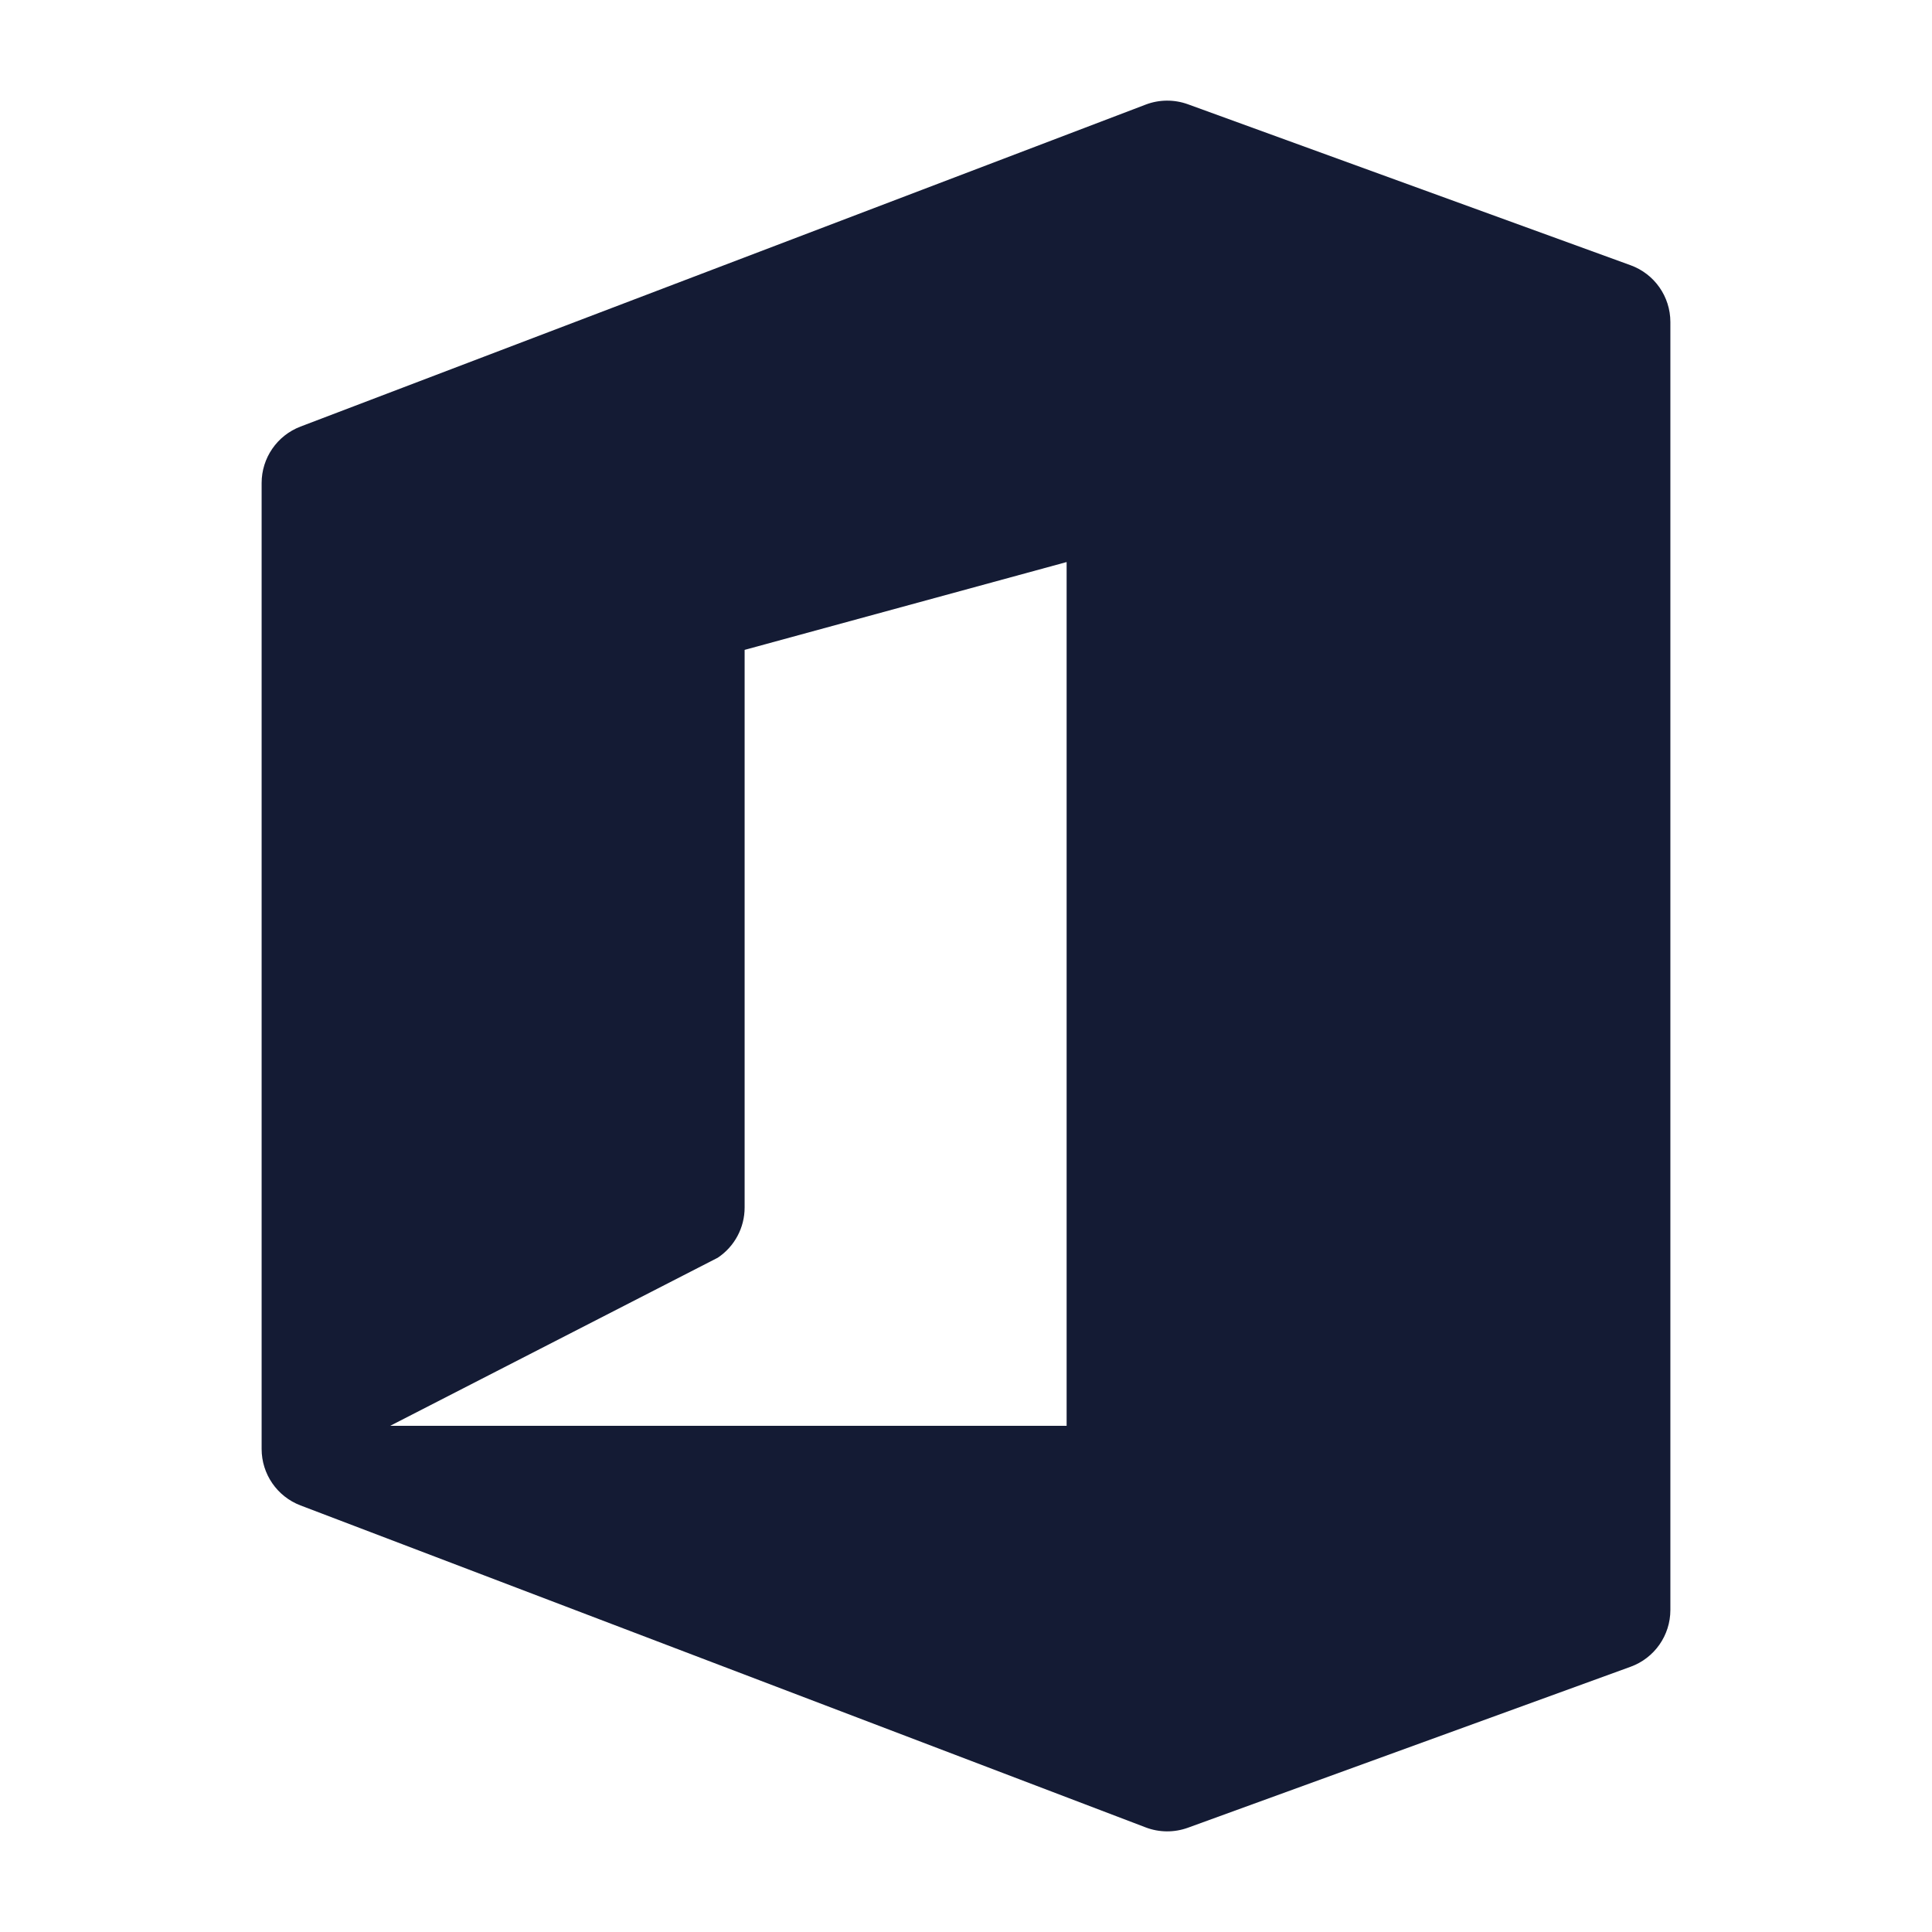 <svg width="24" height="24" viewBox="0 0 24 24" fill="none" xmlns="http://www.w3.org/2000/svg">
<path fill-rule="evenodd" clip-rule="evenodd" d="M14.233 1.299C14.401 1.235 14.587 1.234 14.756 1.295L20.256 3.295C20.553 3.403 20.75 3.685 20.75 4V20C20.75 20.315 20.553 20.597 20.256 20.705L14.756 22.705C14.587 22.766 14.401 22.765 14.233 22.701L3.733 18.701C3.442 18.59 3.25 18.311 3.25 18V6C3.25 5.689 3.442 5.41 3.733 5.299L14.233 1.299ZM4.847 17.712H13.25V6.982L9.25 8.073V15C9.25 15.251 9.125 15.485 8.916 15.624L4.847 17.712Z" fill="#141B34"/>
</svg>
